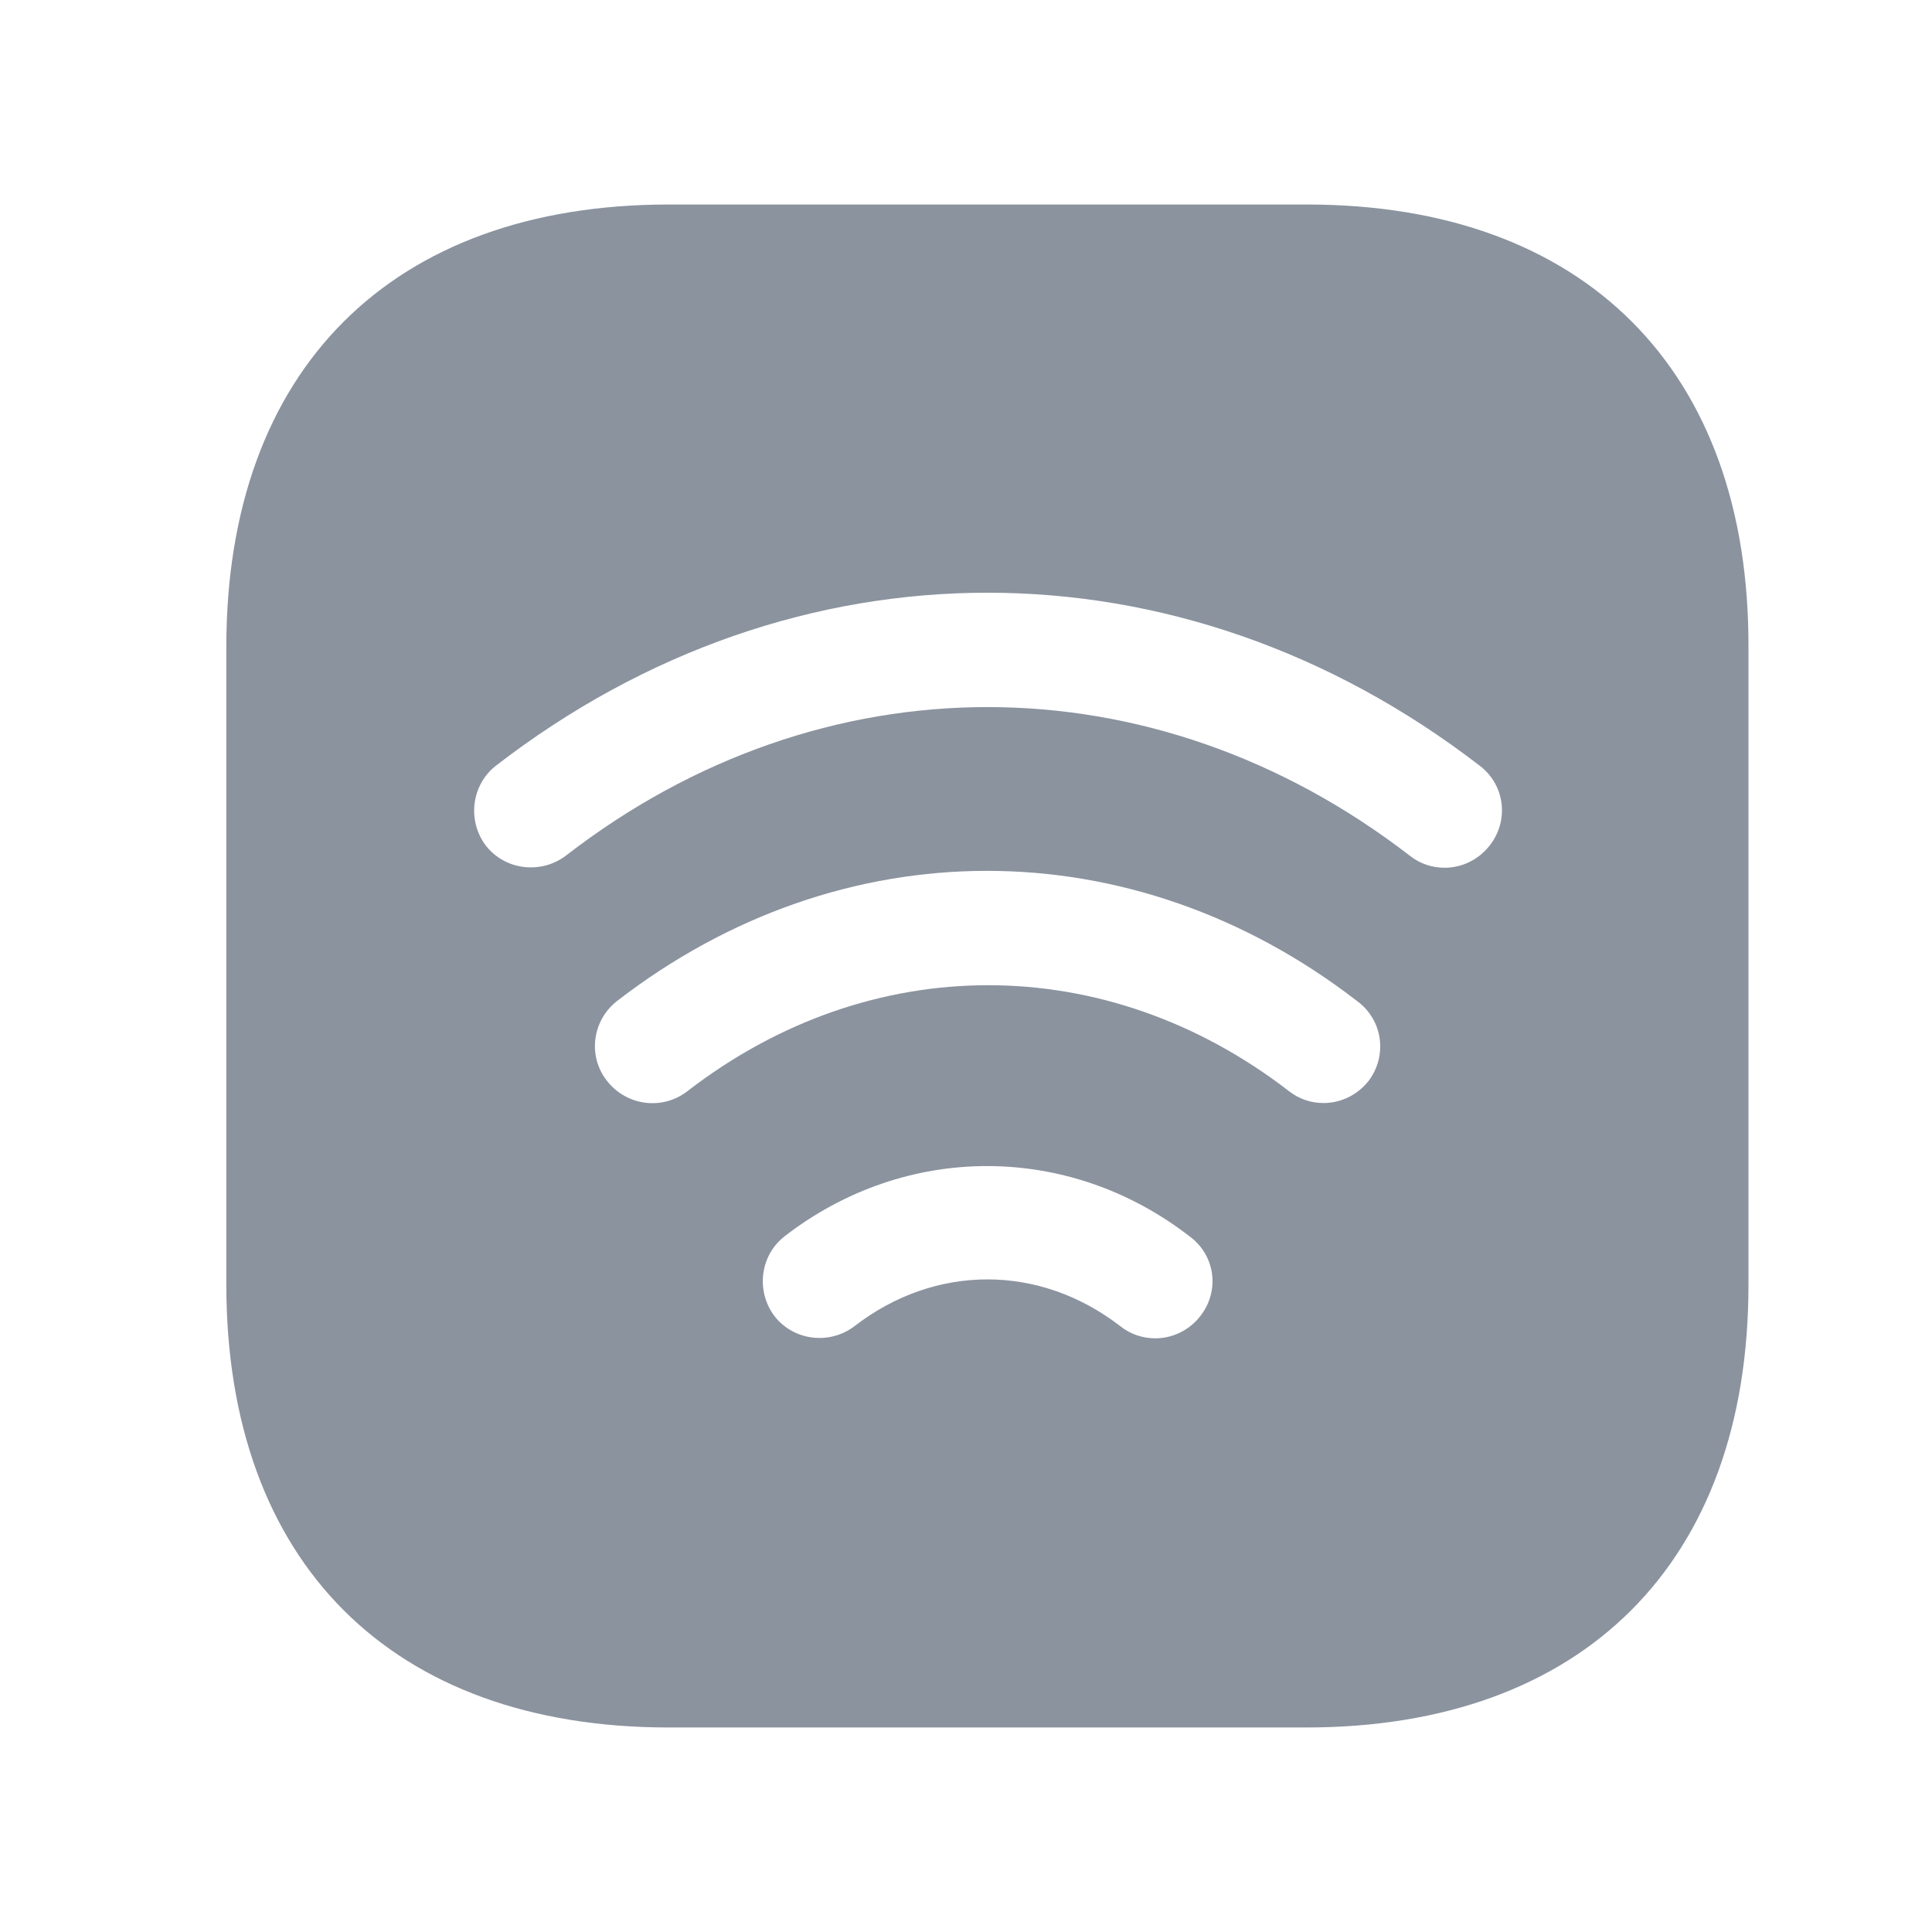 <svg width="14" height="14" viewBox="0 0 14 14" fill="none" xmlns="http://www.w3.org/2000/svg">
<path d="M9.47 1.482H4.846C2.837 1.482 1.64 2.679 1.64 4.688V9.307C1.64 11.321 2.837 12.518 4.846 12.518H9.464C11.473 12.518 12.67 11.321 12.67 9.312V4.688C12.676 2.679 11.479 1.482 9.47 1.482ZM8.697 9.538C8.615 9.643 8.493 9.698 8.372 9.698C8.284 9.698 8.195 9.671 8.118 9.61C7.533 9.158 6.777 9.158 6.192 9.61C6.01 9.748 5.751 9.715 5.613 9.538C5.475 9.356 5.508 9.097 5.685 8.959C6.562 8.28 7.743 8.28 8.62 8.959C8.808 9.097 8.841 9.356 8.697 9.538ZM9.917 7.833C9.834 7.938 9.713 7.993 9.591 7.993C9.503 7.993 9.415 7.966 9.338 7.905C8.013 6.884 6.308 6.884 4.984 7.905C4.802 8.048 4.542 8.015 4.399 7.833C4.255 7.651 4.294 7.392 4.471 7.254C6.098 5.996 8.206 5.996 9.834 7.254C10.022 7.392 10.055 7.651 9.917 7.833ZM10.794 6.128C10.711 6.233 10.59 6.288 10.469 6.288C10.38 6.288 10.292 6.261 10.215 6.2C8.355 4.765 5.955 4.765 4.101 6.2C3.919 6.338 3.659 6.305 3.521 6.128C3.383 5.946 3.417 5.687 3.593 5.549C5.756 3.877 8.554 3.877 10.723 5.549C10.905 5.687 10.938 5.946 10.794 6.128Z" fill="#8B939F"/>
</svg>
